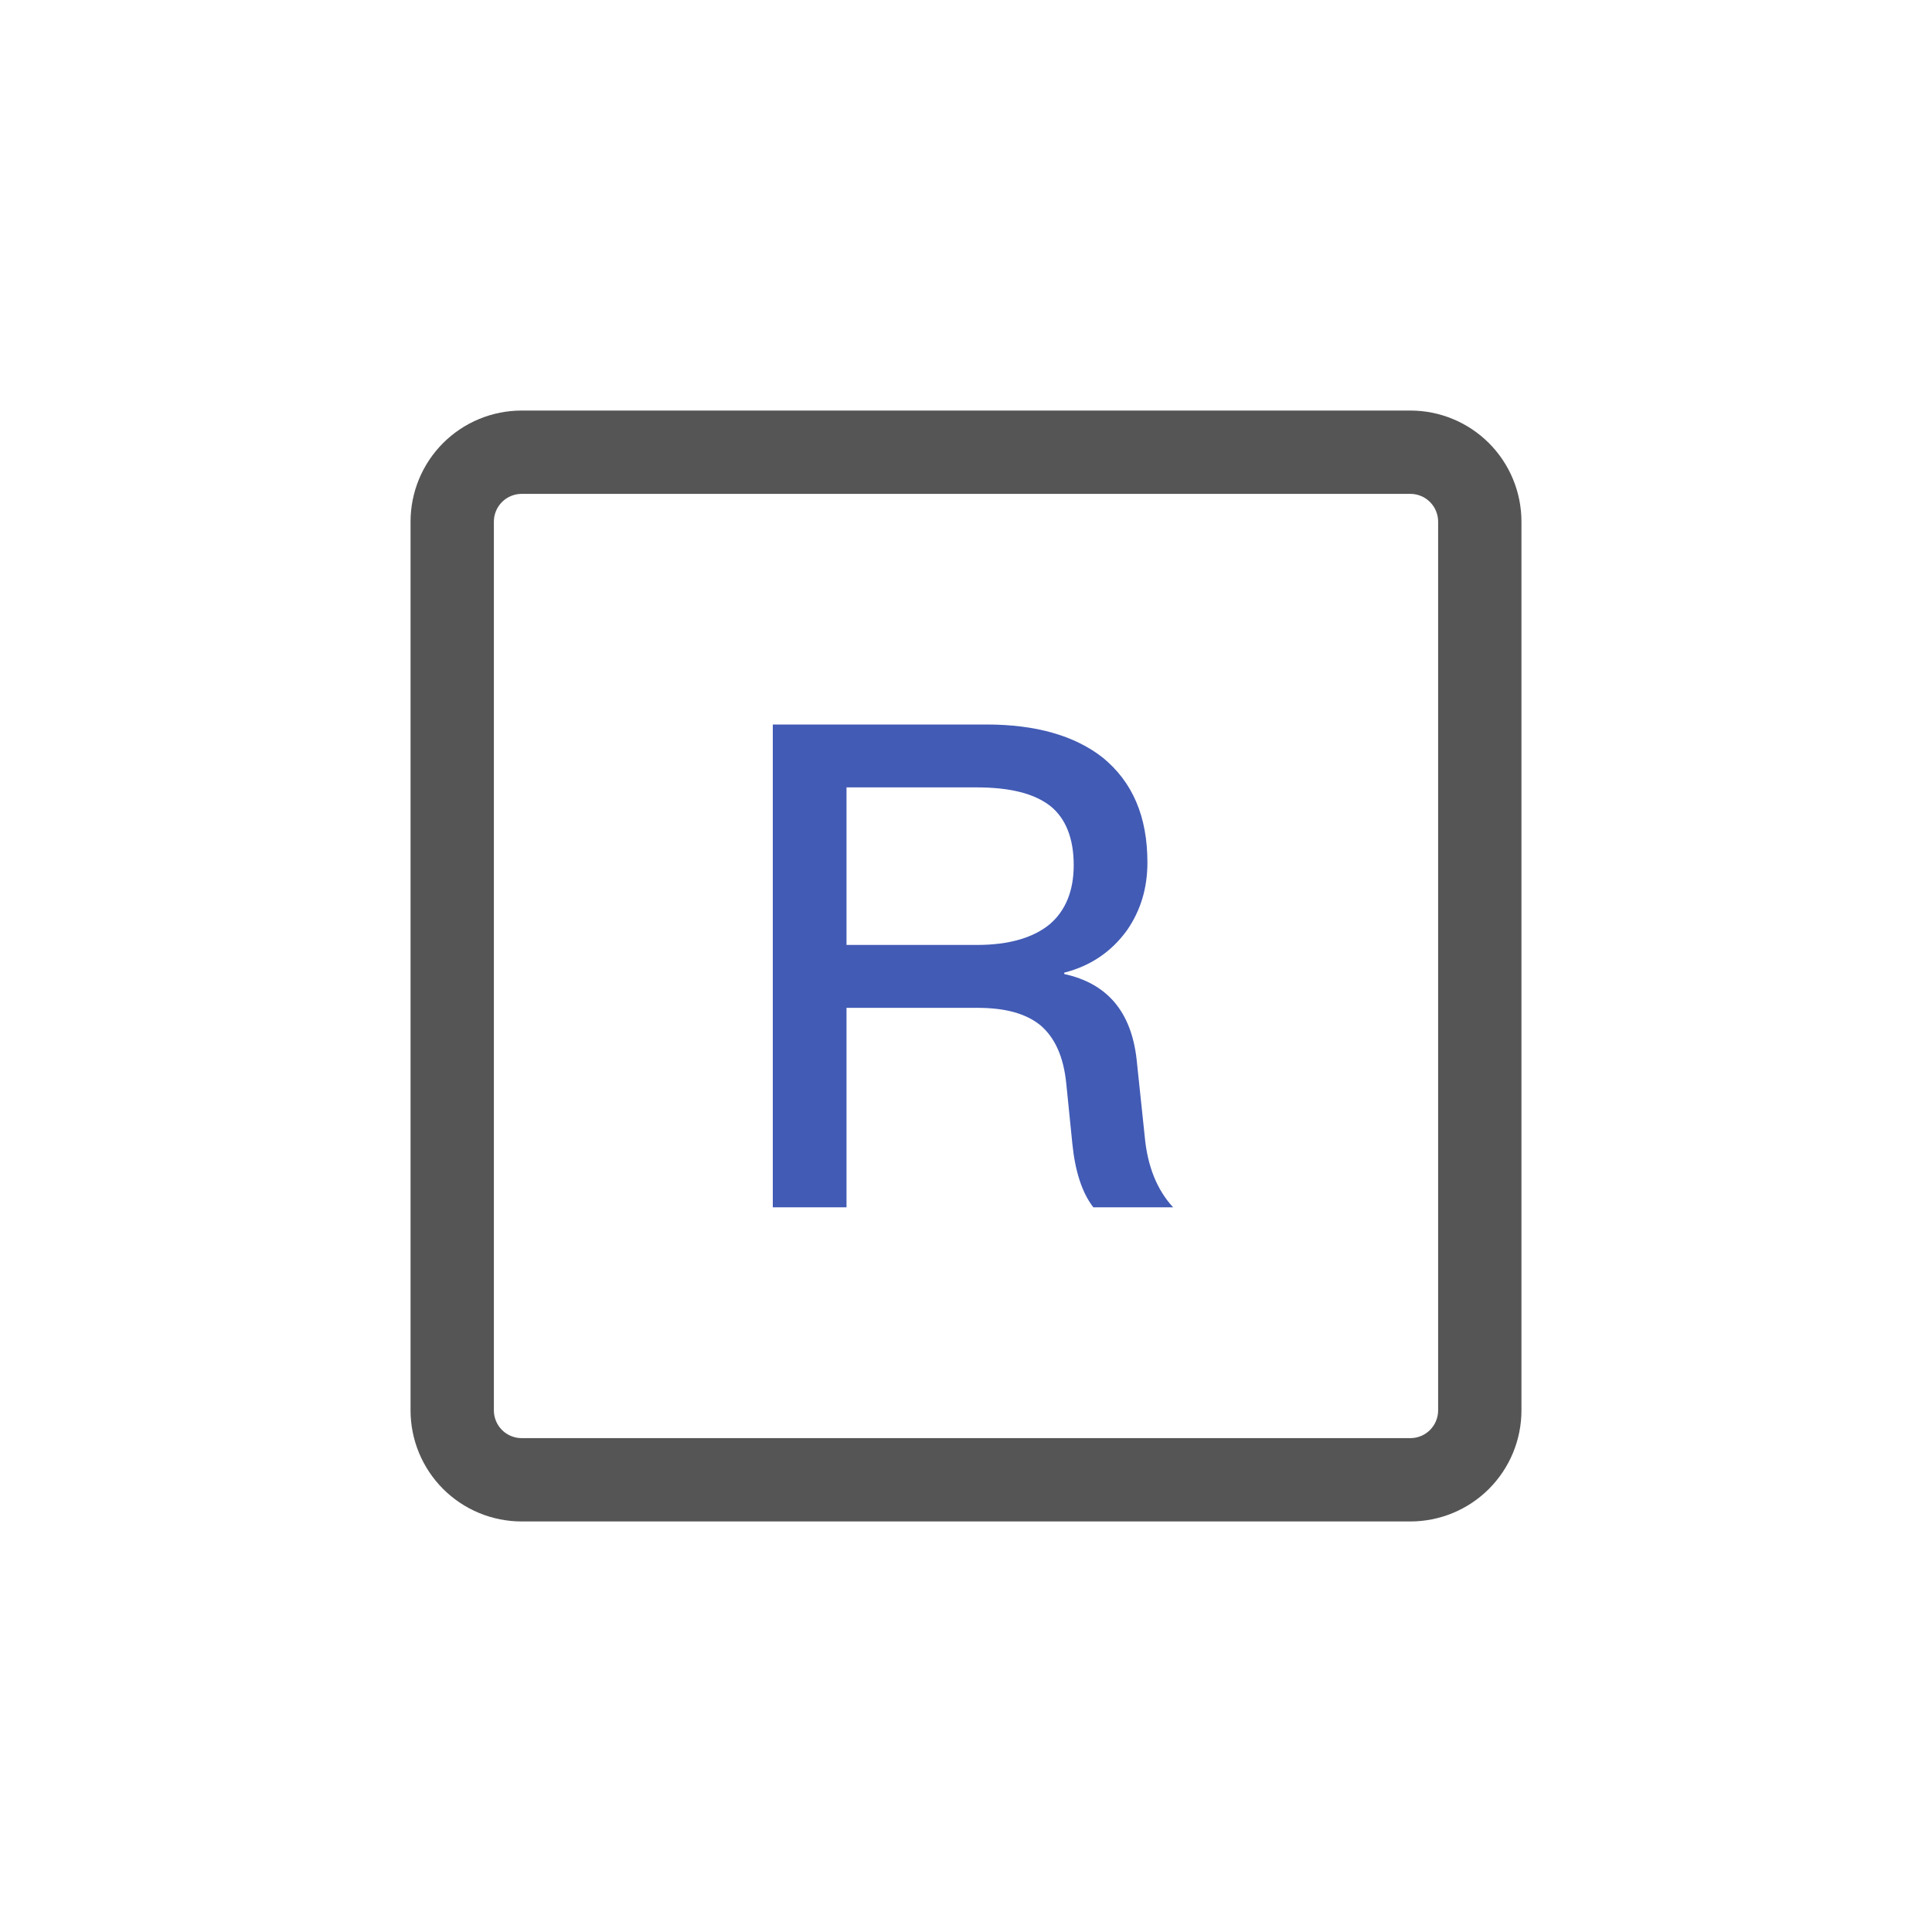 <svg width="80" height="80" viewBox="0 0 80 80" fill="none" xmlns="http://www.w3.org/2000/svg">
<path d="M58.4 63H21.6C20.996 63 20.398 62.881 19.84 62.65C19.282 62.419 18.774 62.08 18.347 61.653C17.92 61.225 17.581 60.718 17.35 60.16C17.119 59.602 17 59.004 17 58.4V21.6C17 20.996 17.119 20.398 17.35 19.84C17.581 19.282 17.92 18.774 18.347 18.347C18.774 17.92 19.282 17.581 19.84 17.35C20.398 17.119 20.996 17 21.6 17H58.4C59.004 17 59.602 17.119 60.16 17.35C60.718 17.581 61.225 17.92 61.653 18.347C62.08 18.774 62.419 19.282 62.65 19.84C62.881 20.398 63 20.996 63 21.6V58.4C63 59.004 62.881 59.602 62.65 60.16C62.419 60.718 62.08 61.225 61.653 61.653C61.225 62.08 60.718 62.419 60.16 62.65C59.602 62.881 59.004 63 58.4 63ZM59.55 21.6C59.55 21.449 59.52 21.299 59.462 21.16C59.405 21.02 59.32 20.894 59.213 20.787C59.106 20.68 58.98 20.595 58.84 20.538C58.701 20.48 58.551 20.45 58.4 20.45H21.6C21.449 20.45 21.299 20.48 21.16 20.538C21.02 20.595 20.894 20.68 20.787 20.787C20.68 20.894 20.595 21.02 20.538 21.16C20.48 21.299 20.45 21.449 20.45 21.6V58.4C20.45 58.551 20.48 58.701 20.538 58.84C20.595 58.98 20.68 59.106 20.787 59.213C20.894 59.32 21.02 59.405 21.16 59.462C21.299 59.52 21.449 59.55 21.6 59.55H58.4C58.551 59.55 58.701 59.52 58.84 59.462C58.98 59.405 59.106 59.32 59.213 59.213C59.32 59.106 59.405 58.98 59.462 58.84C59.52 58.701 59.55 58.551 59.55 58.4V21.6Z" fill="#555555"/>
<path d="M32 30V49.992H35.052V41.732H40.456C41.604 41.732 42.472 41.956 43.088 42.46C43.676 42.964 44.04 43.748 44.152 44.868L44.404 47.36C44.516 48.48 44.796 49.376 45.272 49.992H48.576C47.904 49.264 47.512 48.284 47.4 47.052L47.064 43.86C46.84 41.9 45.86 40.724 44.068 40.332V40.276C45.16 39.996 46.028 39.408 46.672 38.512C47.232 37.7 47.512 36.776 47.512 35.712C47.512 33.808 46.896 32.38 45.664 31.372C44.488 30.448 42.864 30 40.848 30H32ZM35.052 32.604H40.428C41.828 32.604 42.836 32.856 43.508 33.388C44.124 33.892 44.46 34.704 44.46 35.824C44.46 36.888 44.124 37.7 43.48 38.26C42.808 38.82 41.8 39.128 40.456 39.128H35.052V32.604Z" fill="#425BB5"/>
</svg>
